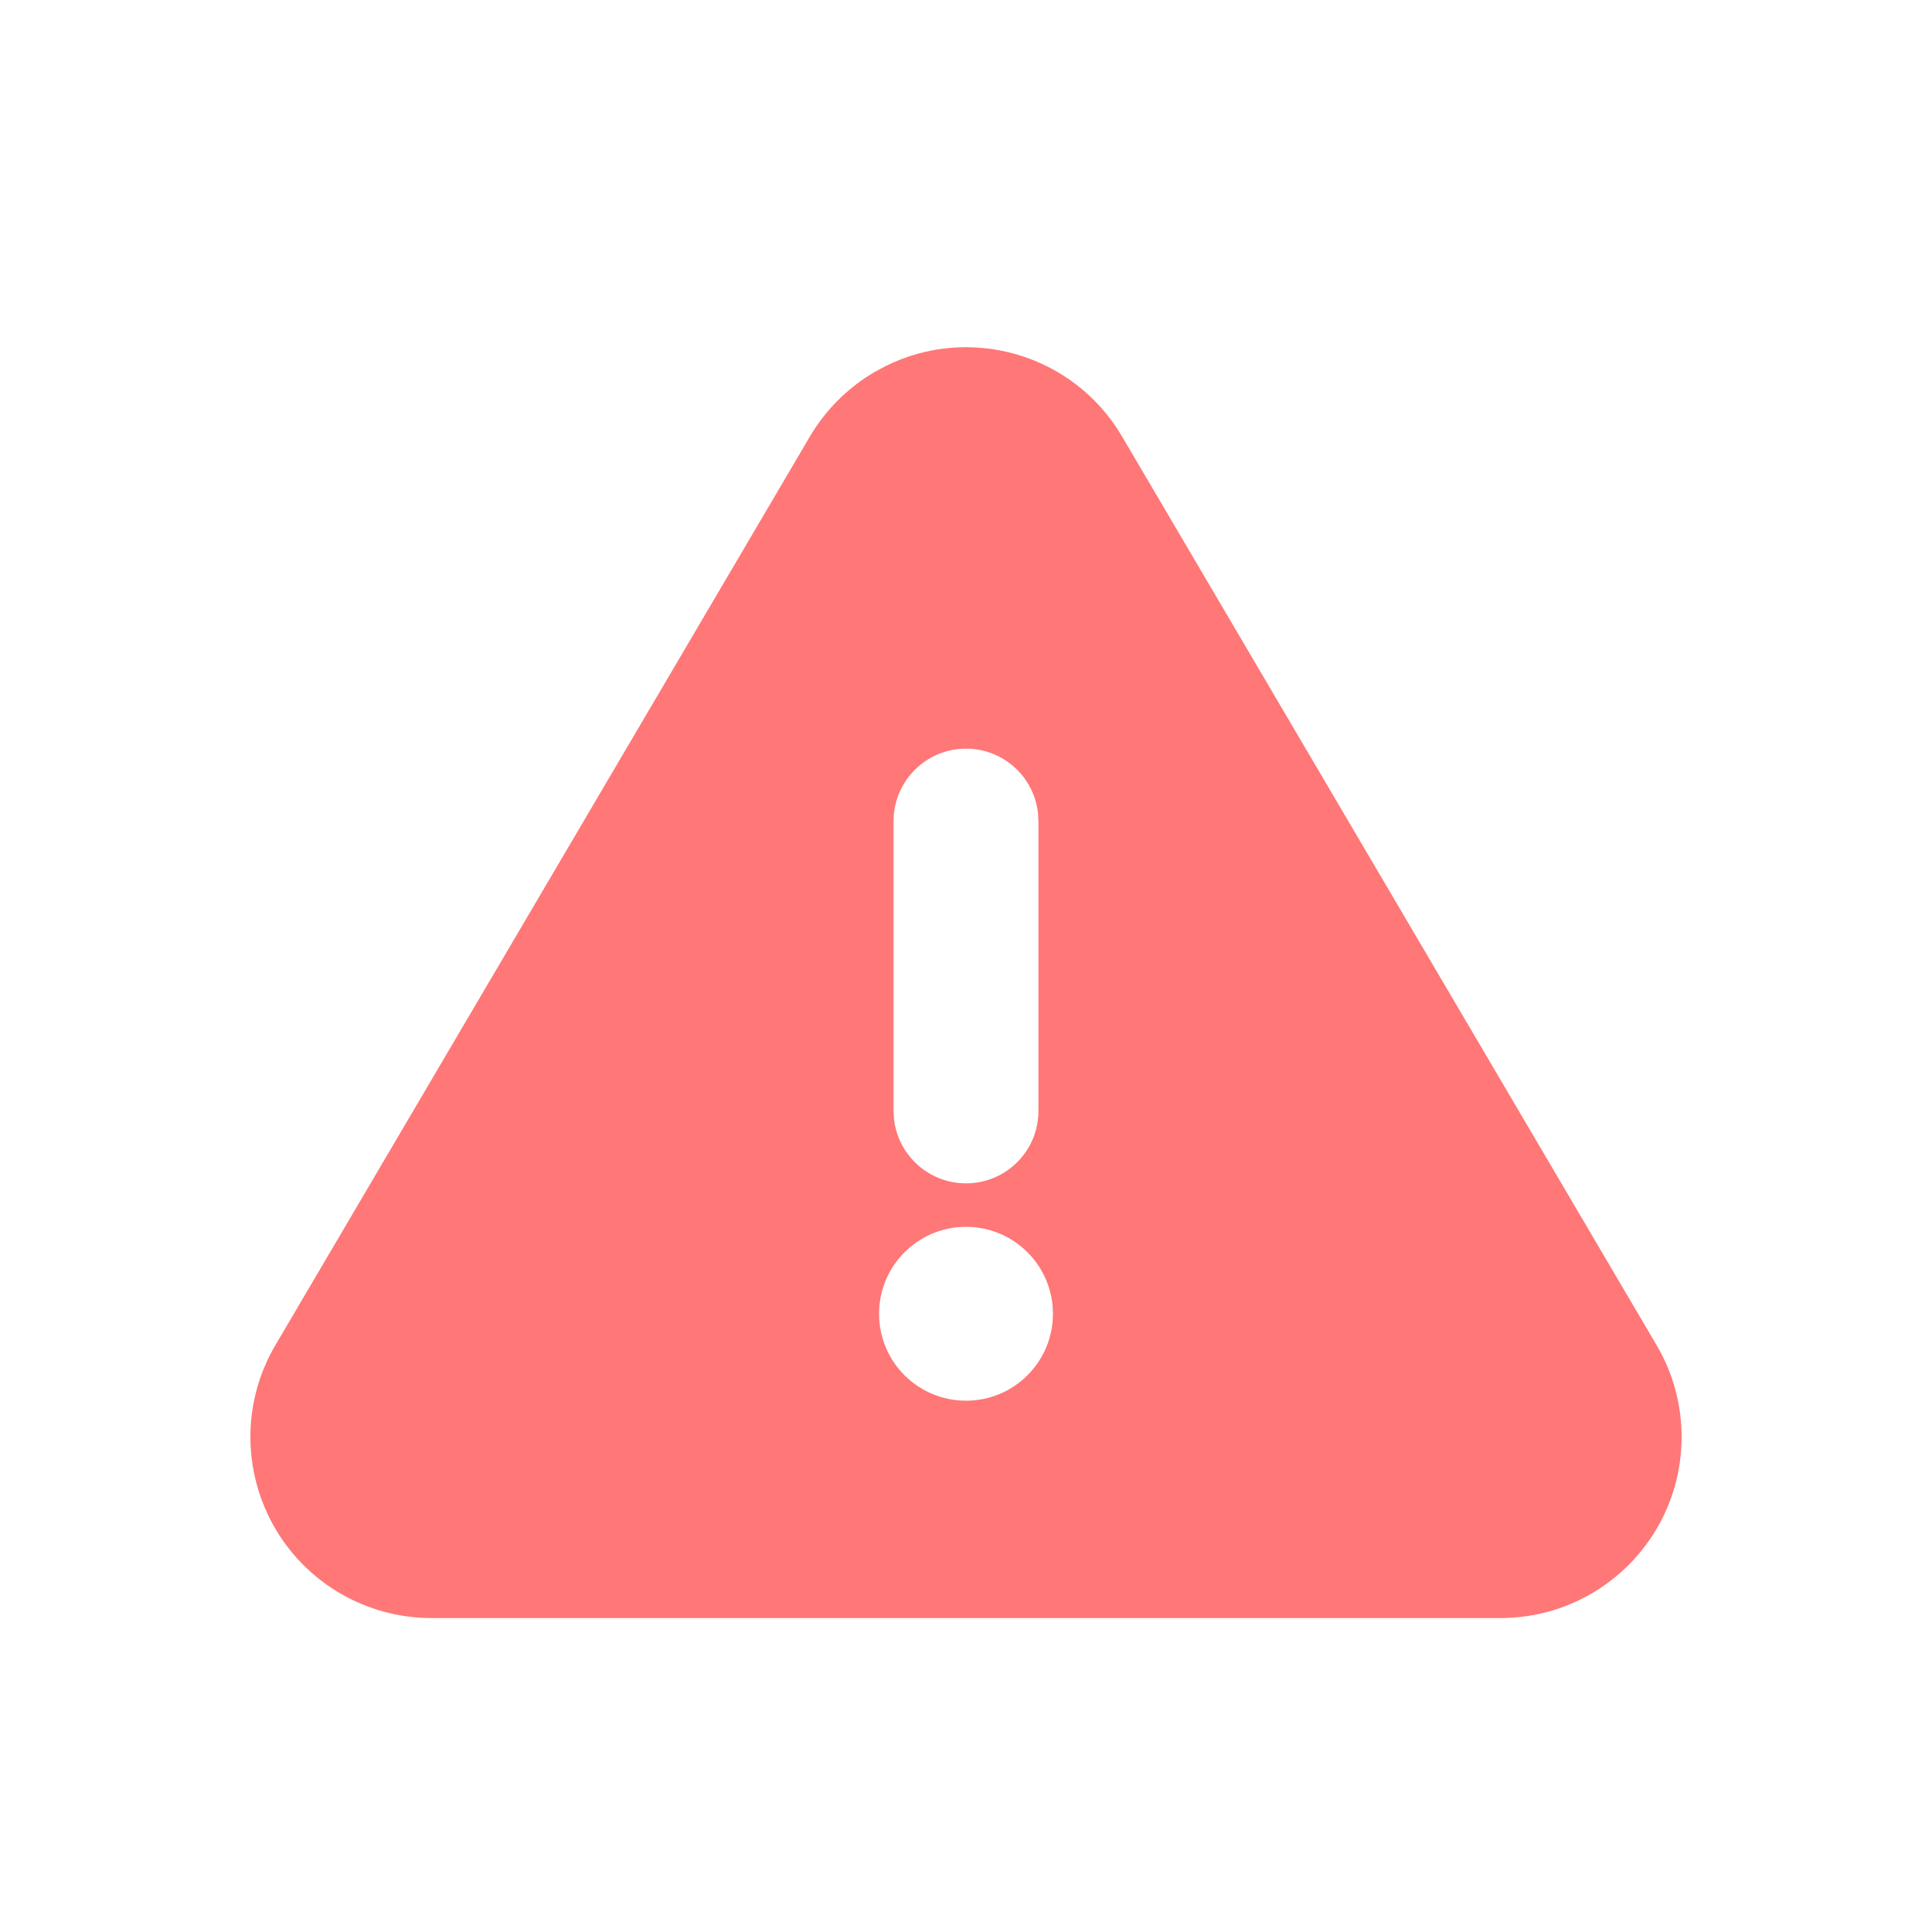 <?xml version="1.0" encoding="UTF-8"?>
<svg width="20px" height="20px" viewBox="0 0 20 20" version="1.1" xmlns="http://www.w3.org/2000/svg" xmlns:xlink="http://www.w3.org/1999/xlink">
    <g id="2023-02-17" stroke="none" stroke-width="1" fill="none" fill-rule="evenodd">
        <g id="状态标识" transform="translate(-847, -411)">
            <g id="编组-10备份" transform="translate(694, 206)">
                <g id="编组-5" transform="translate(8, 28)">
                    <g id="编组-21" transform="translate(20, 177)">
                        <g id="01图标-/-01通用图标-/-03实色填充-/-办公-/-文件盒" transform="translate(126, 1)">
                            <rect id="背景" fill="#FF7777" opacity="0" x="0" y="0" width="18" height="18"></rect>
                            <g id="网格" opacity="0" transform="translate(0, 0)" stroke="#FF7777" stroke-linecap="square" stroke-width="0.5">
                                <g id="竖线" transform="translate(0.375, 0)">
                                    <line x1="0.375" y1="0" x2="0.375" y2="18" id="直线"></line>
                                    <line x1="1.125" y1="0" x2="1.125" y2="18" id="直线"></line>
                                    <line x1="1.875" y1="0" x2="1.875" y2="18" id="直线备份"></line>
                                    <line x1="2.625" y1="0" x2="2.625" y2="18" id="直线备份-2"></line>
                                    <line x1="3.375" y1="0" x2="3.375" y2="18" id="直线备份-3"></line>
                                    <line x1="4.125" y1="0" x2="4.125" y2="18" id="直线备份-4"></line>
                                    <line x1="4.875" y1="0" x2="4.875" y2="18" id="直线备份-5"></line>
                                    <line x1="5.625" y1="0" x2="5.625" y2="18" id="直线备份-6"></line>
                                    <line x1="6.375" y1="0" x2="6.375" y2="18" id="直线备份-7"></line>
                                    <line x1="7.125" y1="0" x2="7.125" y2="18" id="直线备份-8"></line>
                                    <line x1="7.875" y1="0" x2="7.875" y2="18" id="直线备份-9"></line>
                                    <line x1="8.625" y1="0" x2="8.625" y2="18" id="直线备份-10"></line>
                                    <line x1="9.375" y1="0" x2="9.375" y2="18" id="直线备份-11"></line>
                                    <line x1="10.125" y1="0" x2="10.125" y2="18" id="直线备份-12"></line>
                                    <line x1="10.875" y1="0" x2="10.875" y2="18" id="直线备份-13"></line>
                                    <line x1="11.625" y1="0" x2="11.625" y2="18" id="直线备份-14"></line>
                                    <line x1="12.375" y1="0" x2="12.375" y2="18" id="直线备份-15"></line>
                                    <line x1="13.125" y1="0" x2="13.125" y2="18" id="直线备份-16"></line>
                                    <line x1="13.875" y1="0" x2="13.875" y2="18" id="直线备份-17"></line>
                                    <line x1="14.625" y1="0" x2="14.625" y2="18" id="直线备份-18"></line>
                                    <line x1="15.375" y1="0" x2="15.375" y2="18" id="直线备份-19"></line>
                                    <line x1="16.125" y1="0" x2="16.125" y2="18" id="直线备份-20"></line>
                                    <line x1="16.875" y1="0" x2="16.875" y2="18" id="直线备份-21"></line>
                                </g>
                                <g id="横线" transform="translate(9, 9) rotate(-270) translate(-9, -9) translate(0.375, 0)">
                                    <line x1="0.375" y1="0" x2="0.375" y2="18" id="直线"></line>
                                    <line x1="1.125" y1="0" x2="1.125" y2="18" id="直线"></line>
                                    <line x1="1.875" y1="0" x2="1.875" y2="18" id="直线备份"></line>
                                    <line x1="2.625" y1="0" x2="2.625" y2="18" id="直线备份-2"></line>
                                    <line x1="3.375" y1="0" x2="3.375" y2="18" id="直线备份-3"></line>
                                    <line x1="4.125" y1="0" x2="4.125" y2="18" id="直线备份-4"></line>
                                    <line x1="4.875" y1="0" x2="4.875" y2="18" id="直线备份-5"></line>
                                    <line x1="5.625" y1="0" x2="5.625" y2="18" id="直线备份-6"></line>
                                    <line x1="6.375" y1="0" x2="6.375" y2="18" id="直线备份-7"></line>
                                    <line x1="7.125" y1="0" x2="7.125" y2="18" id="直线备份-8"></line>
                                    <line x1="7.875" y1="0" x2="7.875" y2="18" id="直线备份-9"></line>
                                    <line x1="8.625" y1="0" x2="8.625" y2="18" id="直线备份-10"></line>
                                    <line x1="9.375" y1="0" x2="9.375" y2="18" id="直线备份-11"></line>
                                    <line x1="10.125" y1="0" x2="10.125" y2="18" id="直线备份-12"></line>
                                    <line x1="10.875" y1="0" x2="10.875" y2="18" id="直线备份-13"></line>
                                    <line x1="11.625" y1="0" x2="11.625" y2="18" id="直线备份-14"></line>
                                    <line x1="12.375" y1="0" x2="12.375" y2="18" id="直线备份-15"></line>
                                    <line x1="13.125" y1="0" x2="13.125" y2="18" id="直线备份-16"></line>
                                    <line x1="13.875" y1="0" x2="13.875" y2="18" id="直线备份-17"></line>
                                    <line x1="14.625" y1="0" x2="14.625" y2="18" id="直线备份-18"></line>
                                    <line x1="15.375" y1="0" x2="15.375" y2="18" id="直线备份-19"></line>
                                    <line x1="16.125" y1="0" x2="16.125" y2="18" id="直线备份-20"></line>
                                    <line x1="16.875" y1="0" x2="16.875" y2="18" id="直线备份-21"></line>
                                </g>
                            </g>
                            <g id="Keyline" opacity="0" transform="translate(0.75, 1.5)" stroke="#FF7777" stroke-opacity="0.05" stroke-width="0.5">
                                <rect id="正方形-大" x="1.75" y="1" width="13" height="13" rx="0.75"></rect>
                                <rect id="正方形-小" x="4" y="3.25" width="8.5" height="8.5" rx="0.75"></rect>
                                <rect id="矩形-竖" x="2.5" y="0.25" width="11.5" height="14.5" rx="0.75"></rect>
                                <rect id="矩形-横" x="1" y="1.75" width="14.5" height="11.5" rx="0.75"></rect>
                                <circle id="圆形" cx="8.25" cy="7.5" r="7.25"></circle>
                                <path d="M8.25,0.499 L16.066,14 L0.434,14 L8.25,0.499 Z" id="三角形"></path>
                            </g>
                            <g id="icon" transform="translate(1.592, 2.594)" fill="#FF7777" fill-rule="nonzero">
                                <path d="M6.571,0.198 C7.445,-0.24 8.521,0.069 9.024,0.925 L14.557,10.331 C14.727,10.619 14.816,10.947 14.816,11.281 C14.816,12.317 13.977,13.156 12.941,13.156 L1.875,13.156 C1.541,13.156 1.213,13.067 0.925,12.898 C0.032,12.373 -0.266,11.223 0.259,10.331 L5.792,0.925 C5.954,0.65 6.183,0.421 6.458,0.259 Z M7.408,9.106 C6.911,9.106 6.508,9.509 6.508,10.006 C6.508,10.504 6.911,10.906 7.408,10.906 C7.905,10.906 8.308,10.504 8.308,10.006 C8.308,9.509 7.905,9.106 7.408,9.106 Z M7.408,4.156 C6.994,4.156 6.658,4.492 6.658,4.906 L6.658,7.906 L6.663,7.994 C6.707,8.367 7.024,8.656 7.408,8.656 C7.823,8.656 8.158,8.321 8.158,7.906 L8.158,4.906 L8.153,4.819 C8.11,4.446 7.793,4.156 7.408,4.156 Z" id="形状结合"></path>
                            </g>
                        </g>
                    </g>
                </g>
            </g>
        </g>
    </g>
</svg>